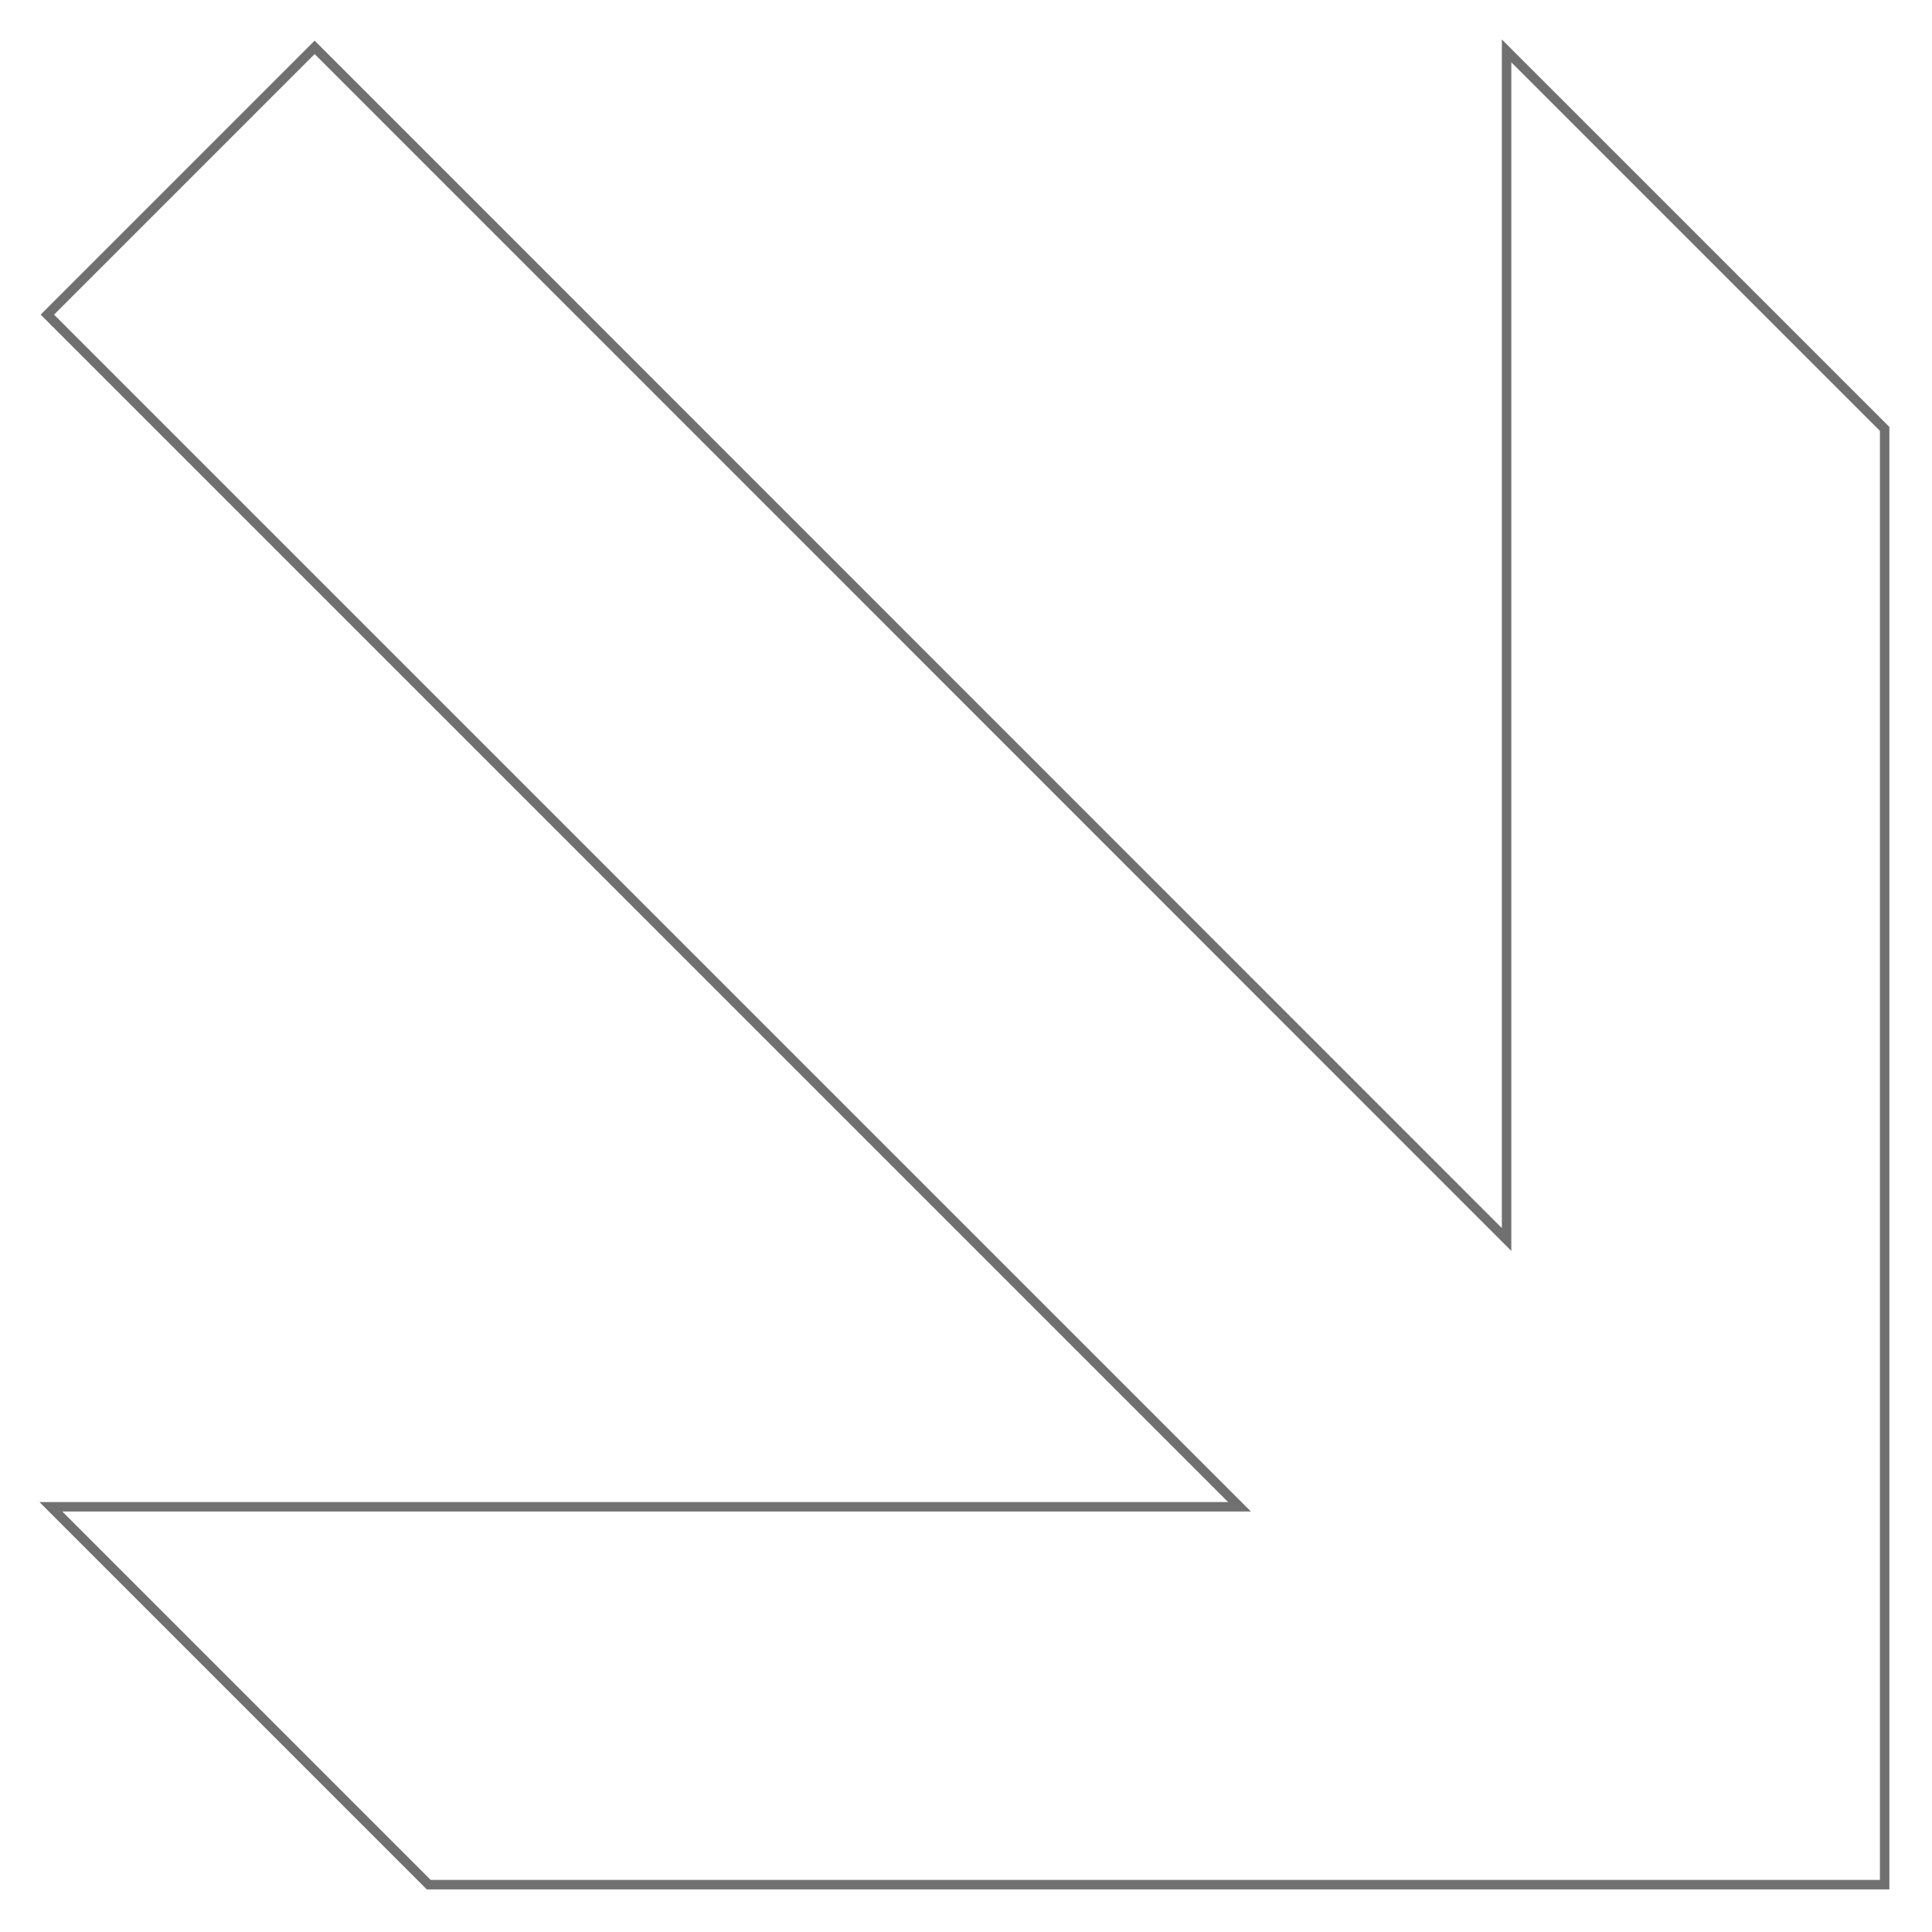 <svg width="204" height="204" viewBox="0 0 204 204" fill="none" xmlns="http://www.w3.org/2000/svg">
<g filter="url(#filter0_d_9111_2)">
<path d="M45.27 195L5.371 155.101H130.879L5 29.222L33.222 1L159.08 126.879V1.371L199 41.289V195H45.27Z" fill="white"/>
<path d="M45.27 195L5.371 155.101H130.879L5 29.222L33.222 1L159.08 126.879V1.371L199 41.289V195H45.27Z" stroke="#707070" stroke-width="1"/>
</g>
<defs>
<filter id="filter0_d_9111_2" x="0.164" y="0.164" width="203.336" height="203.336" filterUnits="userSpaceOnUse" color-interpolation-filters="sRGB">
<feFlood flood-opacity="0" result="BackgroundImageFix"/>
<feColorMatrix in="SourceAlpha" type="matrix" values="0 0 0 0 0 0 0 0 0 0 0 0 0 0 0 0 0 0 127 0" result="hardAlpha"/>
<feOffset dy="4"/>
<feGaussianBlur stdDeviation="2"/>
<feComposite in2="hardAlpha" operator="out"/>
<feColorMatrix type="matrix" values="0 0 0 0 0 0 0 0 0 0 0 0 0 0 0 0 0 0 0.25 0"/>
<feBlend mode="normal" in2="BackgroundImageFix" result="effect1_dropShadow_9111_2"/>
<feBlend mode="normal" in="SourceGraphic" in2="effect1_dropShadow_9111_2" result="shape"/>
</filter>
</defs>
</svg>

